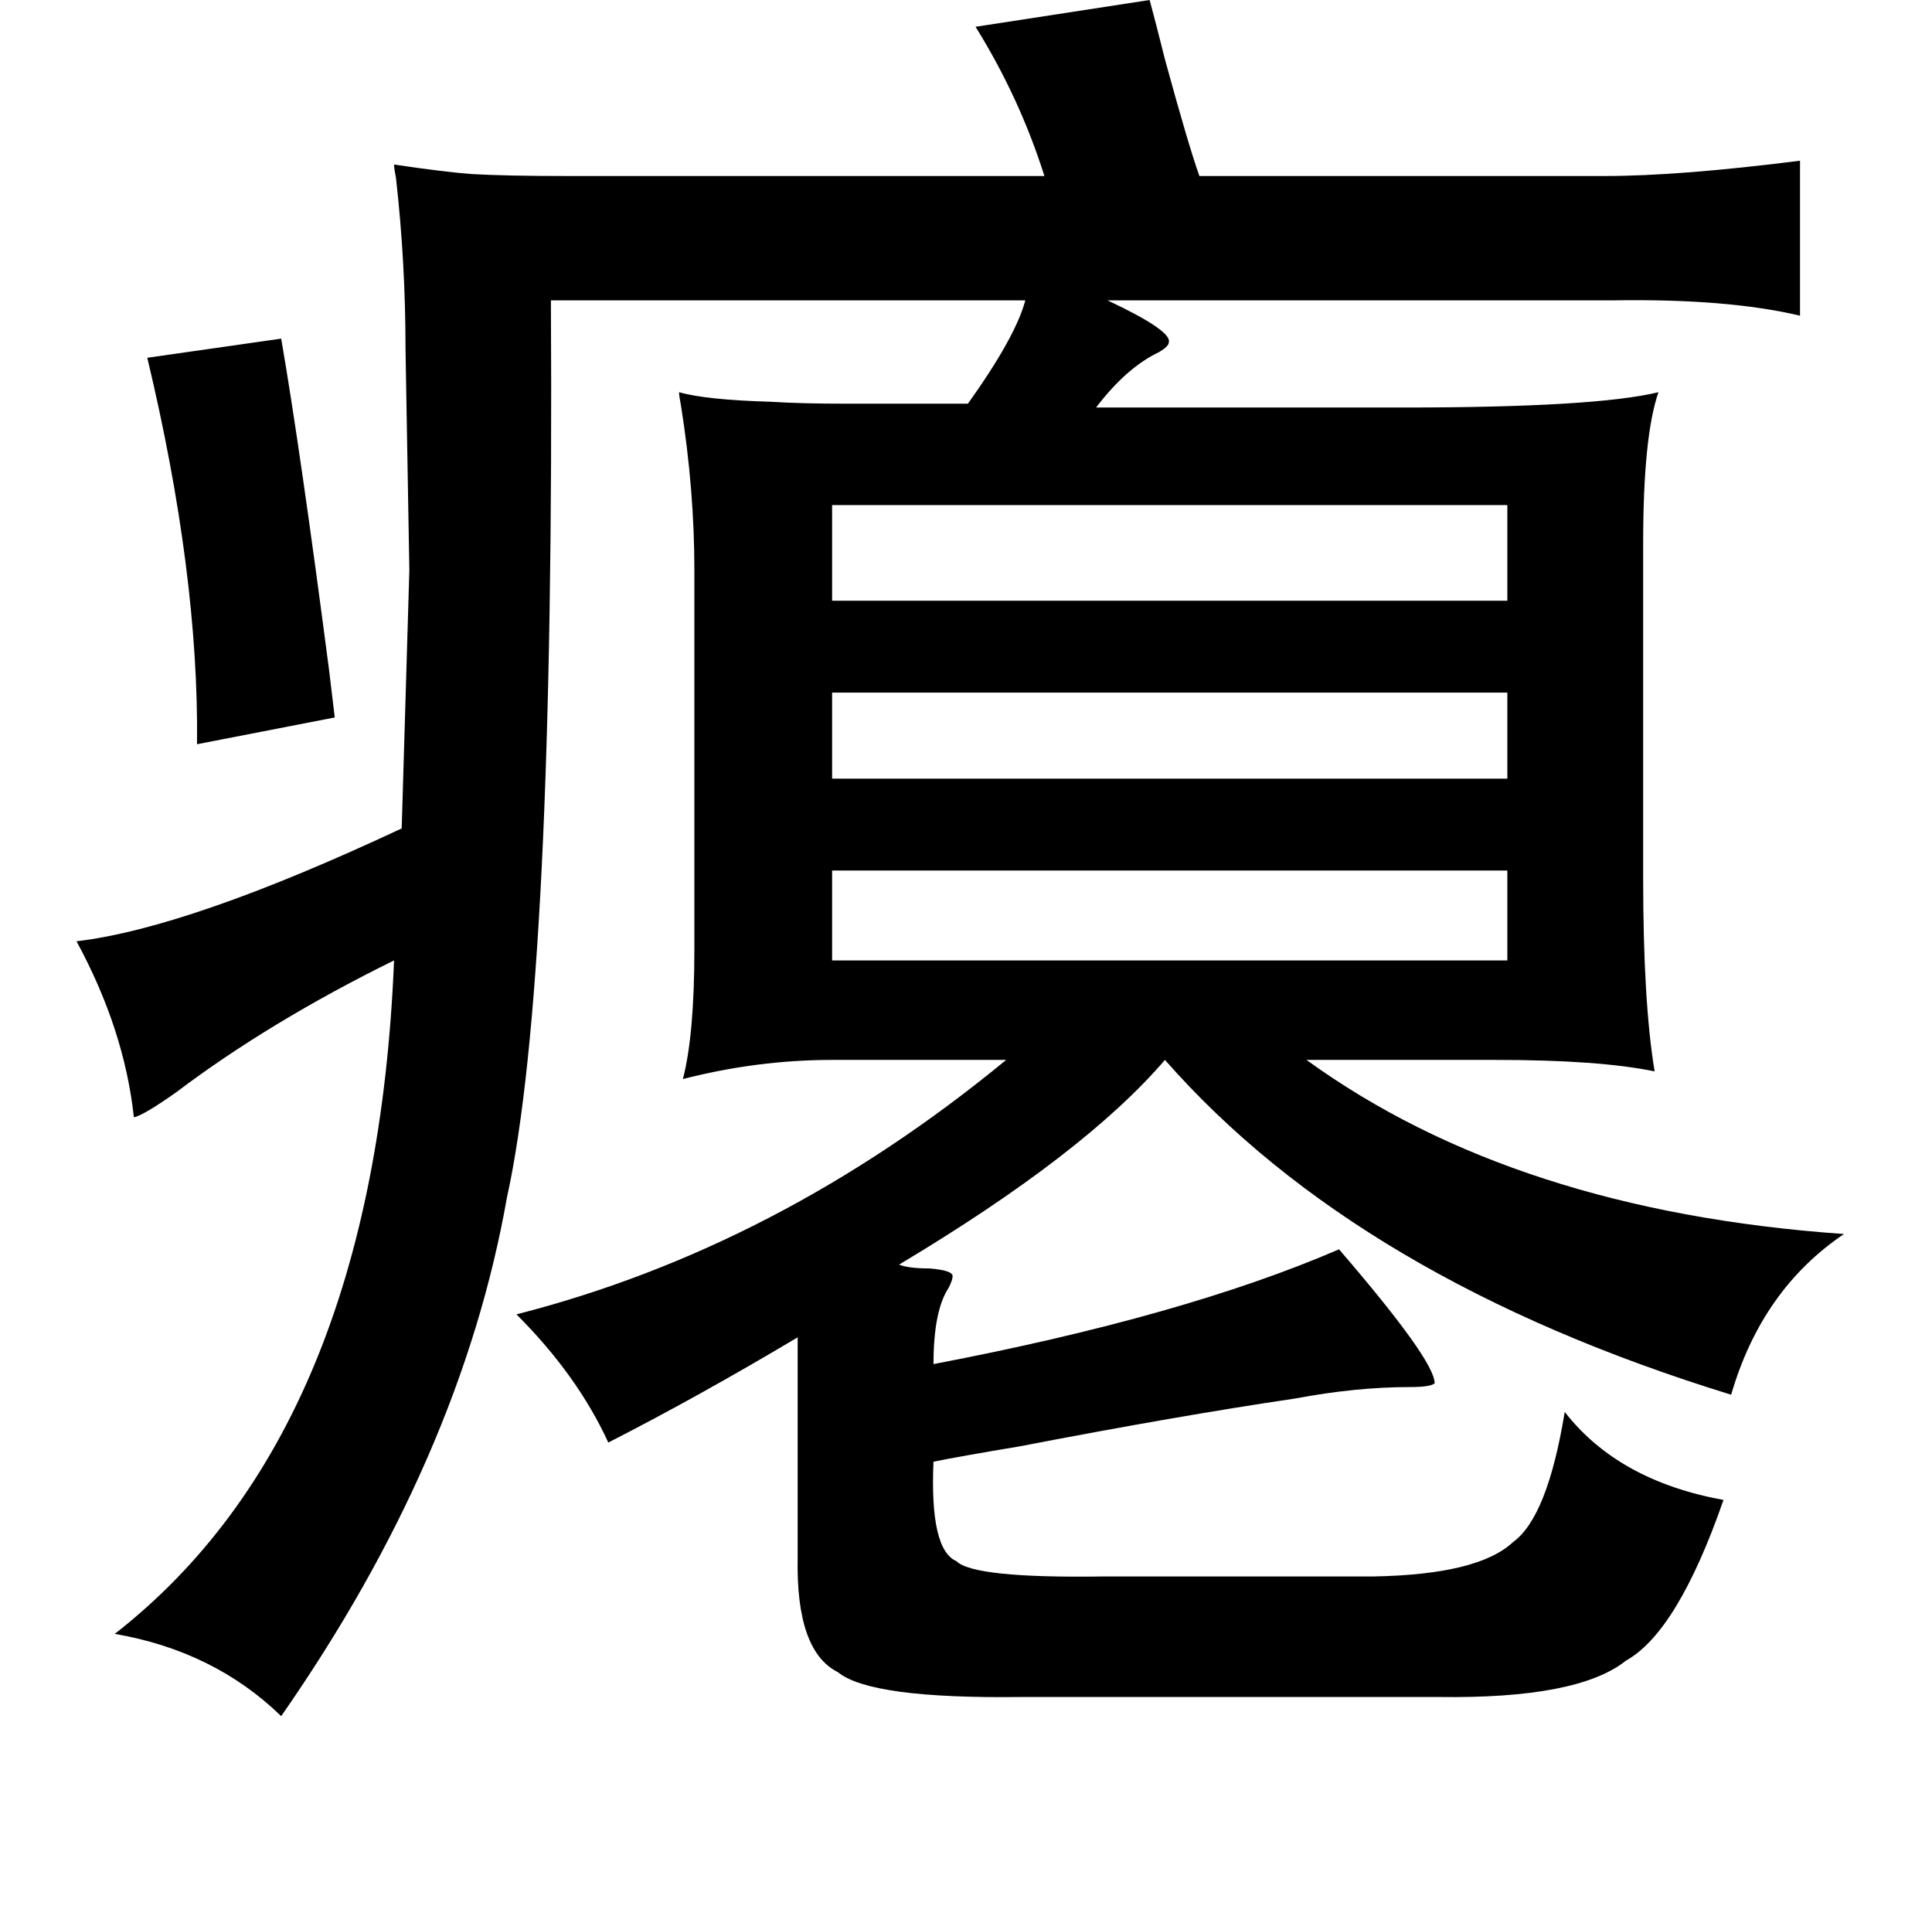 <?xml version="1.0" standalone="no"?>
<!DOCTYPE svg PUBLIC "-//W3C//DTD SVG 1.1//EN" "http://www.w3.org/Graphics/SVG/1.1/DTD/svg11.dtd" >
<svg xmlns="http://www.w3.org/2000/svg" xmlns:xlink="http://www.w3.org/1999/xlink" version="1.1" viewBox="-10 0 1010 1000">
   <path fill="currentColor"
d="M591 0q3 11 8 31q12 44 18 61h212q39 0 102 -8v81q-38 -9 -98 -8h-264q34 16 32 22q0 2 -5 5q-17 8 -33 29h161q100 0 133 -8q-8 23 -8 79v175q0 65 6 101q-29 -6 -83 -6h-99q109 79 281 91q-43 29 -59 84q-195 -60 -296 -175q-42 49 -139 107q5 2 16 2q12 1 12 4
q0 2 -2 6q-8 12 -8 40q131 -25 212 -60q50 58 50 70q-2 2 -13 2q-28 0 -60 6q-61 9 -144 25q-30 5 -45 8q-2 46 12 52q9 9 77 8h141q55 -1 73 -18q18 -13 27 -68q28 36 83 46q-24 69 -51 84q-25 20 -98 19h-218q-79 1 -96 -13q-22 -11 -21 -60v-115q-52 31 -99 55
q-16 -35 -48 -67q137 -35 256 -133h-91q-39 0 -78 10q6 -23 6 -68v-198q0 -42 -7 -86q-1 -5 -1 -7q14 4 48 5q16 1 39 1h64q25 -35 30 -54h-248q2 356 -23 469q-24 136 -118 271q-35 -34 -87 -43q136 -106 146 -352q-65 32 -114 69q-17 12 -22 13q-5 -46 -30 -92
q59 -7 170 -59l4 -135l-2 -115q0 -46 -5 -90q-1 -5 -1 -7q27 4 41 5q18 1 49 1h250q-13 -41 -36 -78zM137 177q10 58 25 173q2 17 3 25l-72 14q1 -89 -26 -202zM778 264h-353v50h353v-50zM778 362h-353v45h353v-45zM425 455v47h353v-47h-353z" />
</svg>
